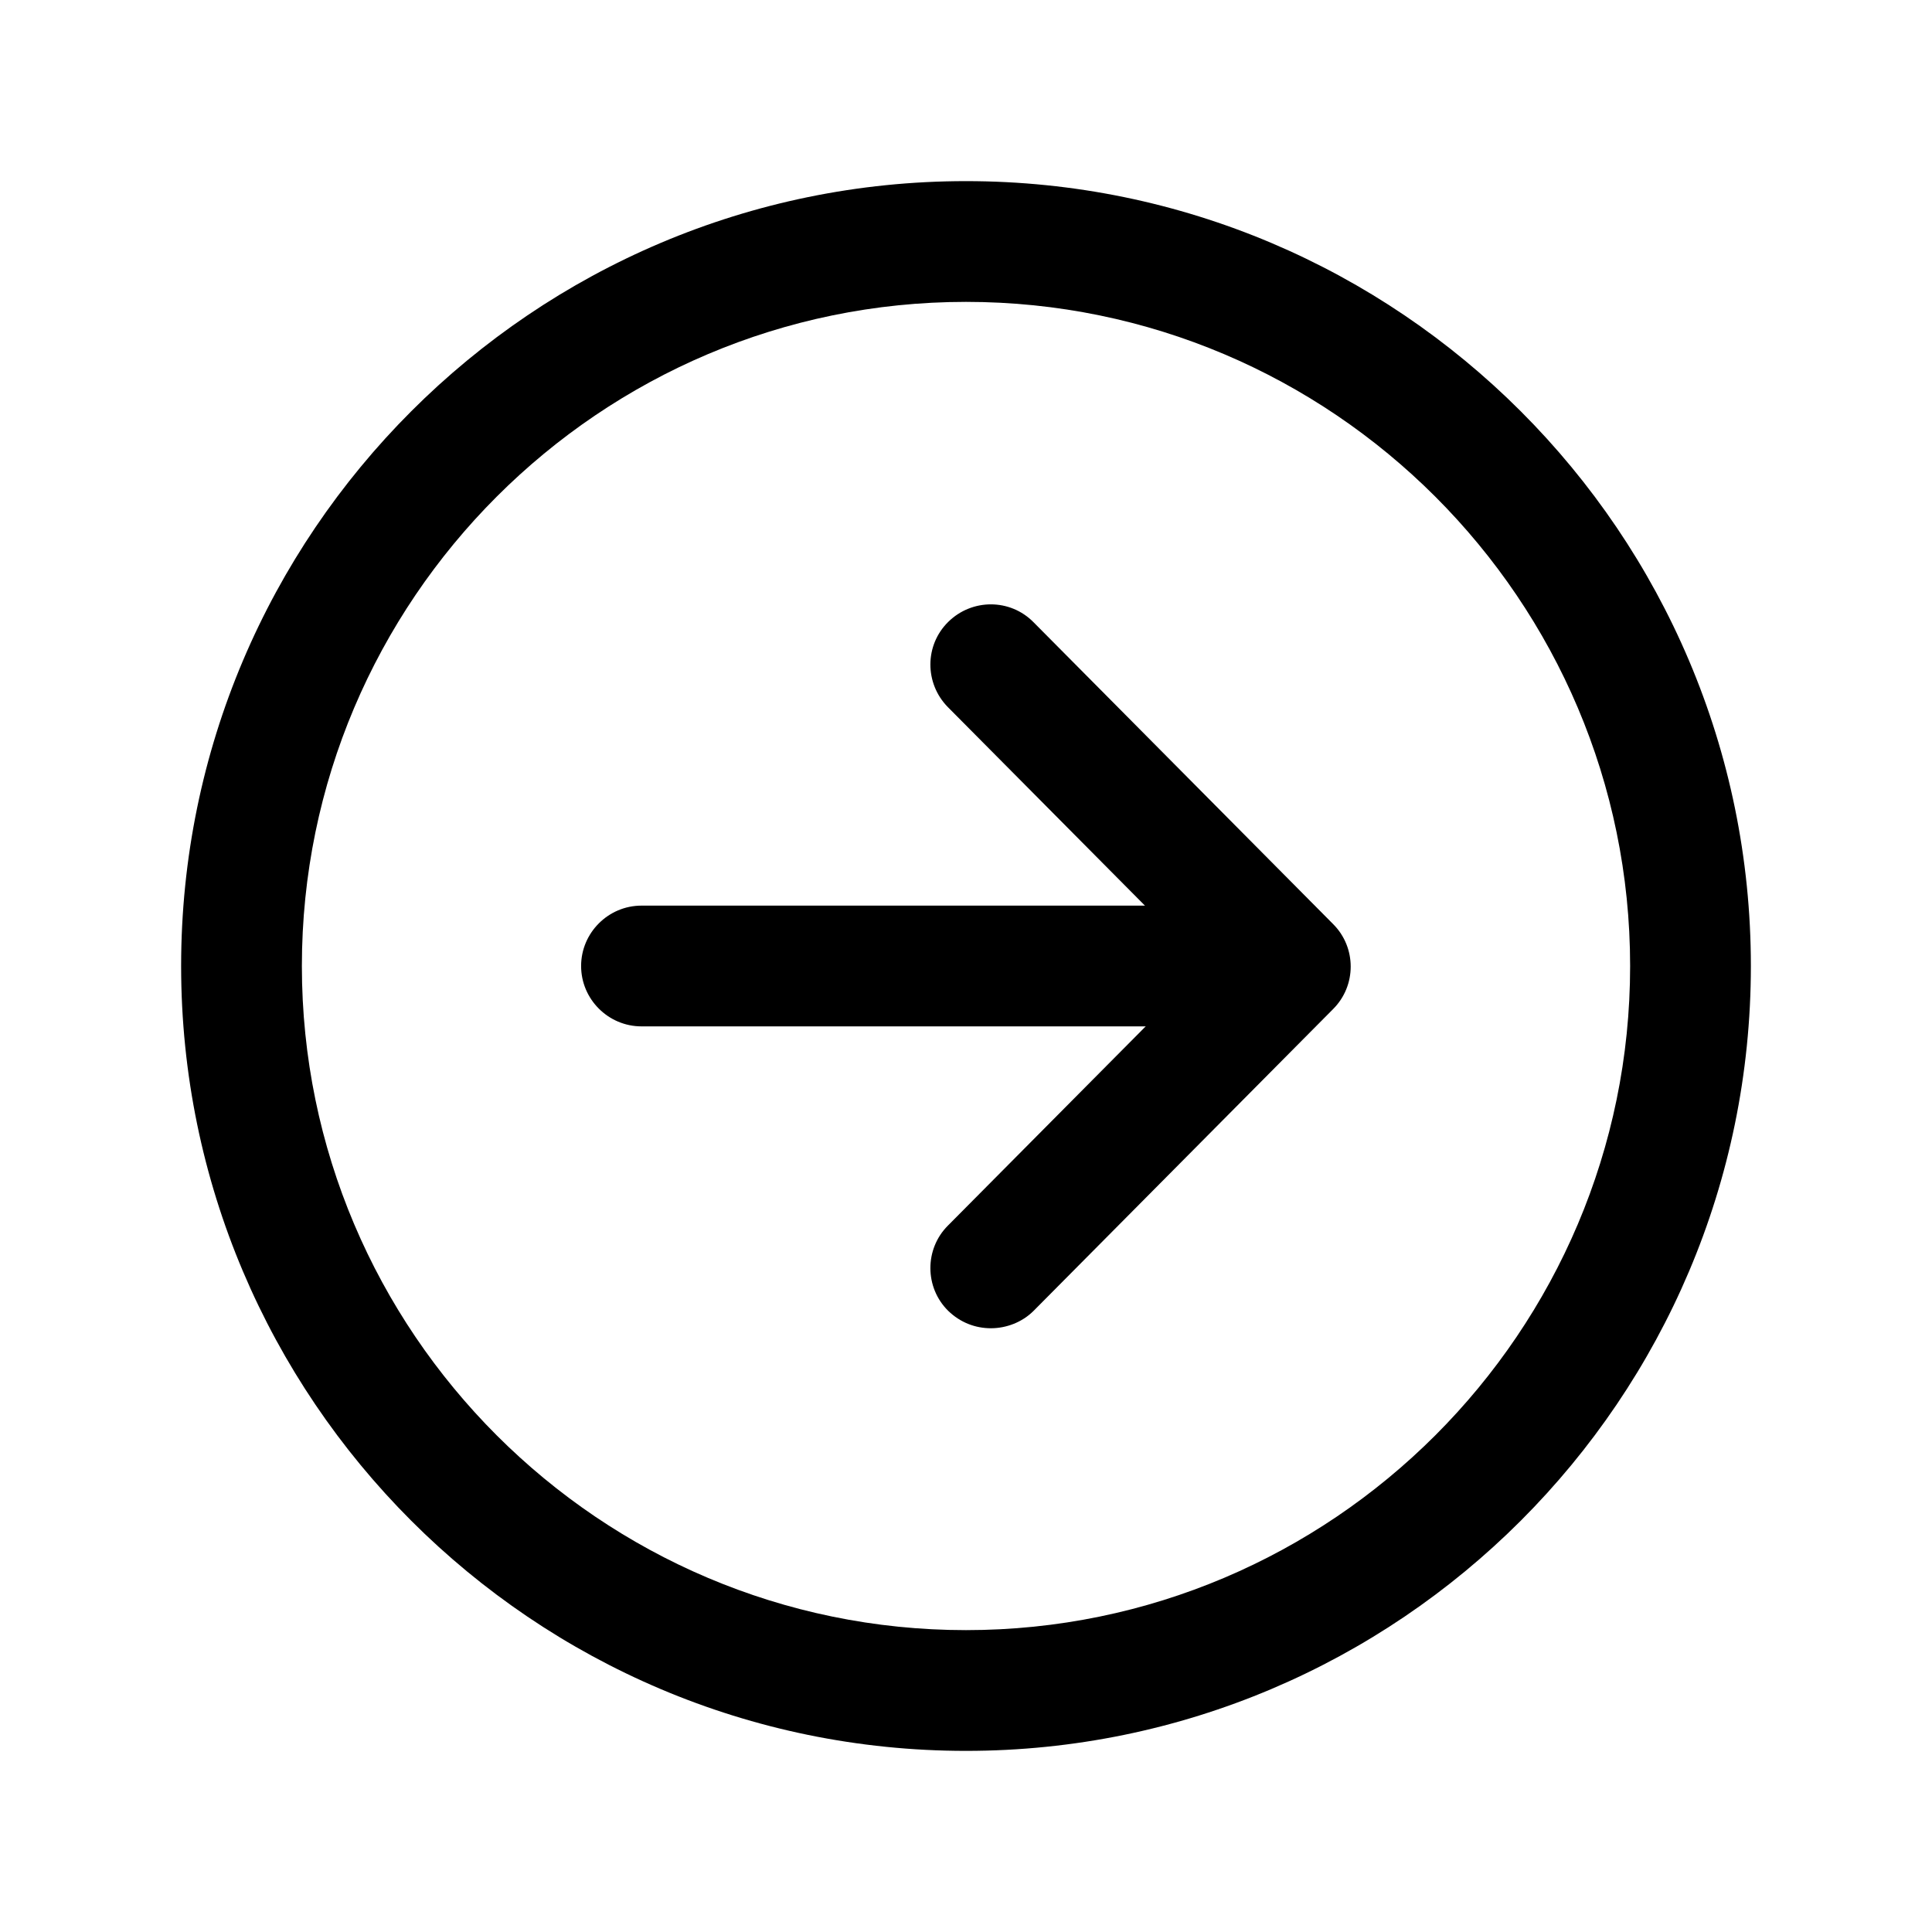 <?xml version="1.0" encoding="utf-8"?>
<!-- Generator: Adobe Illustrator 25.4.1, SVG Export Plug-In . SVG Version: 6.00 Build 0)  -->
<svg version="1.1" id="Calque_1" xmlns="http://www.w3.org/2000/svg" xmlns:xlink="http://www.w3.org/1999/xlink" x="0px" y="0px"
	 viewBox="0 0 512 512" style="enable-background:new 0 0 512 512;" xml:space="preserve">
<path d="M262.6,352c-4.1,0-8.1-1.5-11.3-4.6c-6.3-6.2-6.3-16.4-0.1-22.6l68.2-68.7l-68.2-68.7c-6.2-6.3-6.2-16.4,0.1-22.6
	c6.3-6.2,16.4-6.2,22.6,0.1l79.4,80c6.2,6.2,6.2,16.3,0,22.5l-79.4,80C270.9,350.4,266.7,352,262.6,352z"/>
<path d="M331,272H170c-8.8,0-16-7.2-16-16c0-8.8,7.2-16,16-16h161c8.8,0,16,7.2,16,16C347,264.8,339.8,272,331,272z"/>
<path d="M256,464c-114.7,0-208-93.3-208-208S141.3,48,256,48s208,93.3,208,208S370.7,464,256,464z M256,80c-97,0-176,79-176,176
	s79,176,176,176s176-79,176-176S353,80,256,80z"/>
</svg>
